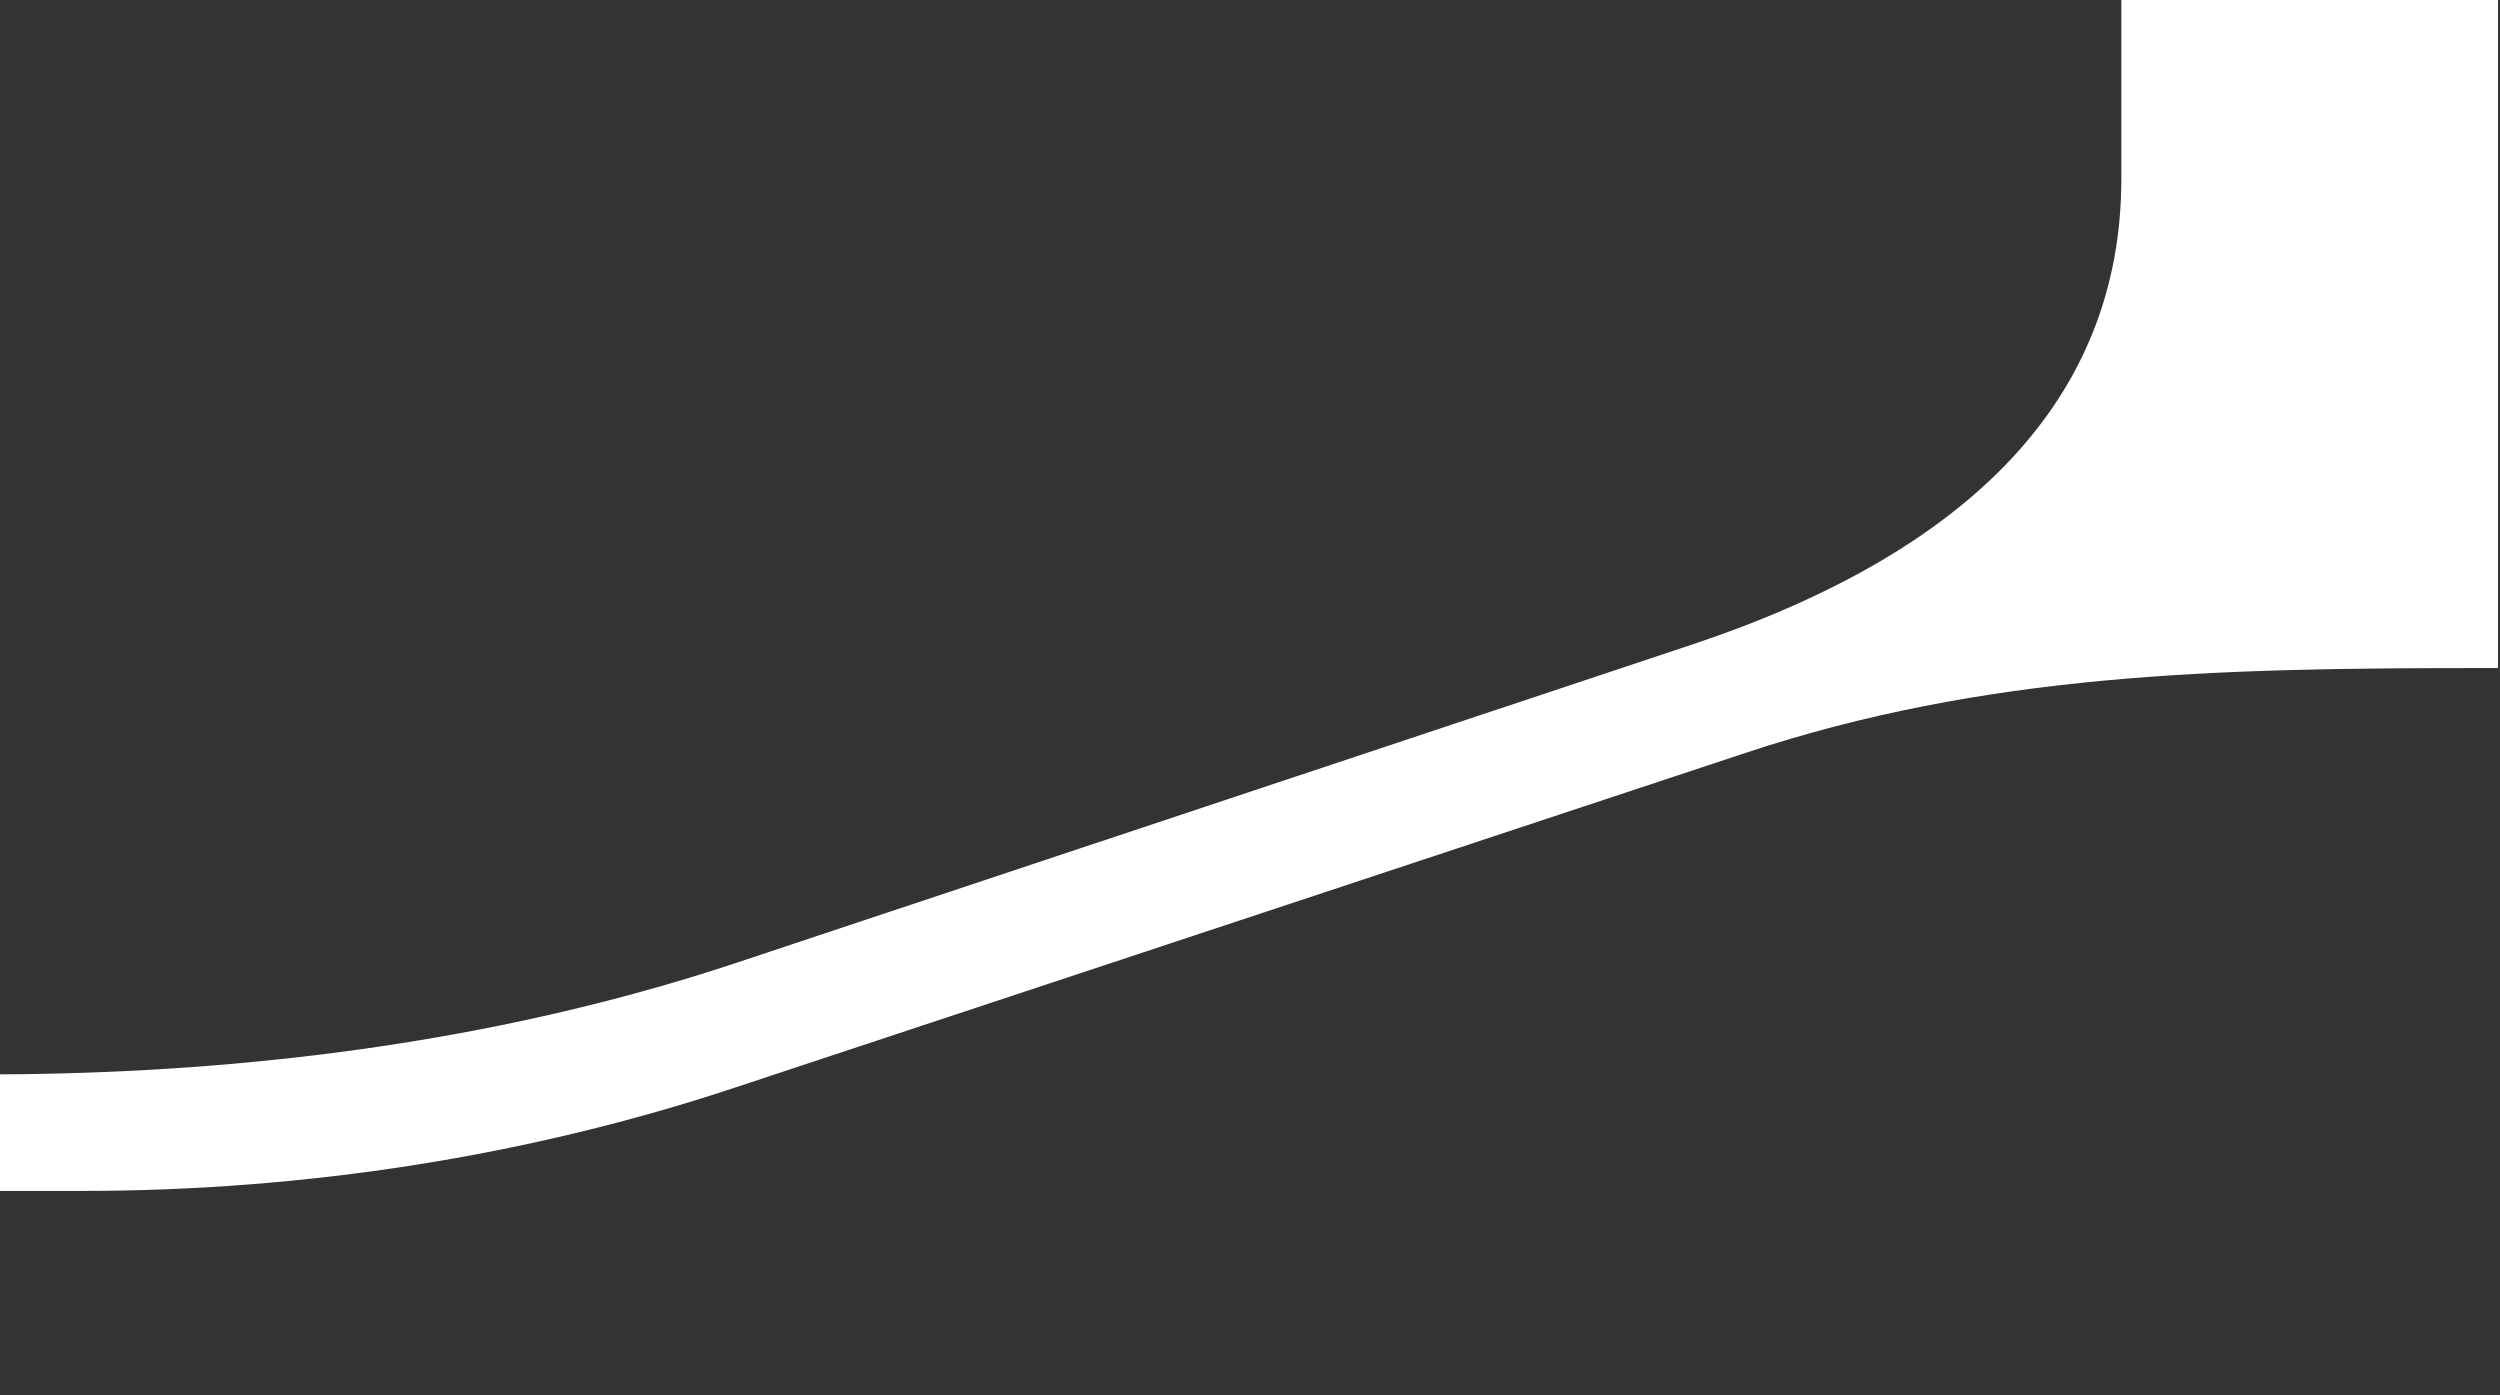 <?xml version="1.0" encoding="UTF-8" standalone="no"?>
<!DOCTYPE svg PUBLIC "-//W3C//DTD SVG 1.1//EN" "http://www.w3.org/Graphics/SVG/1.1/DTD/svg11.dtd">
<svg width="100%" height="100%" viewBox="0 0 86 48" version="1.1" xmlns="http://www.w3.org/2000/svg" xmlns:xlink="http://www.w3.org/1999/xlink" xml:space="preserve" xmlns:serif="http://www.serif.com/" style="fill-rule:evenodd;clip-rule:evenodd;stroke-linejoin:round;stroke-miterlimit:2;">
    <rect x="0" y="0" width="86" height="48" fill="#333333" stroke="none"/>
    <g transform="matrix(0.341,0,0,0.341,0,1.24345e-14)">
        <path id="header-deco-mobile" d="M252,0L214,0L214,18.022C214,40.36 198.496,55.767 170.613,65.052L74.412,97.087C71.877,97.931 69.319,98.723 66.739,99.465C45.534,105.567 22.898,108.274 0,108.381L0,120.14L8.252,120.14C30.933,120.14 53.352,116.601 74,109.764L176.148,75.933C200.292,67.936 223.504,67.395 250.025,67.395L252,67.395L252,0Z" style="fill: #fff"/>
    </g>
</svg>
